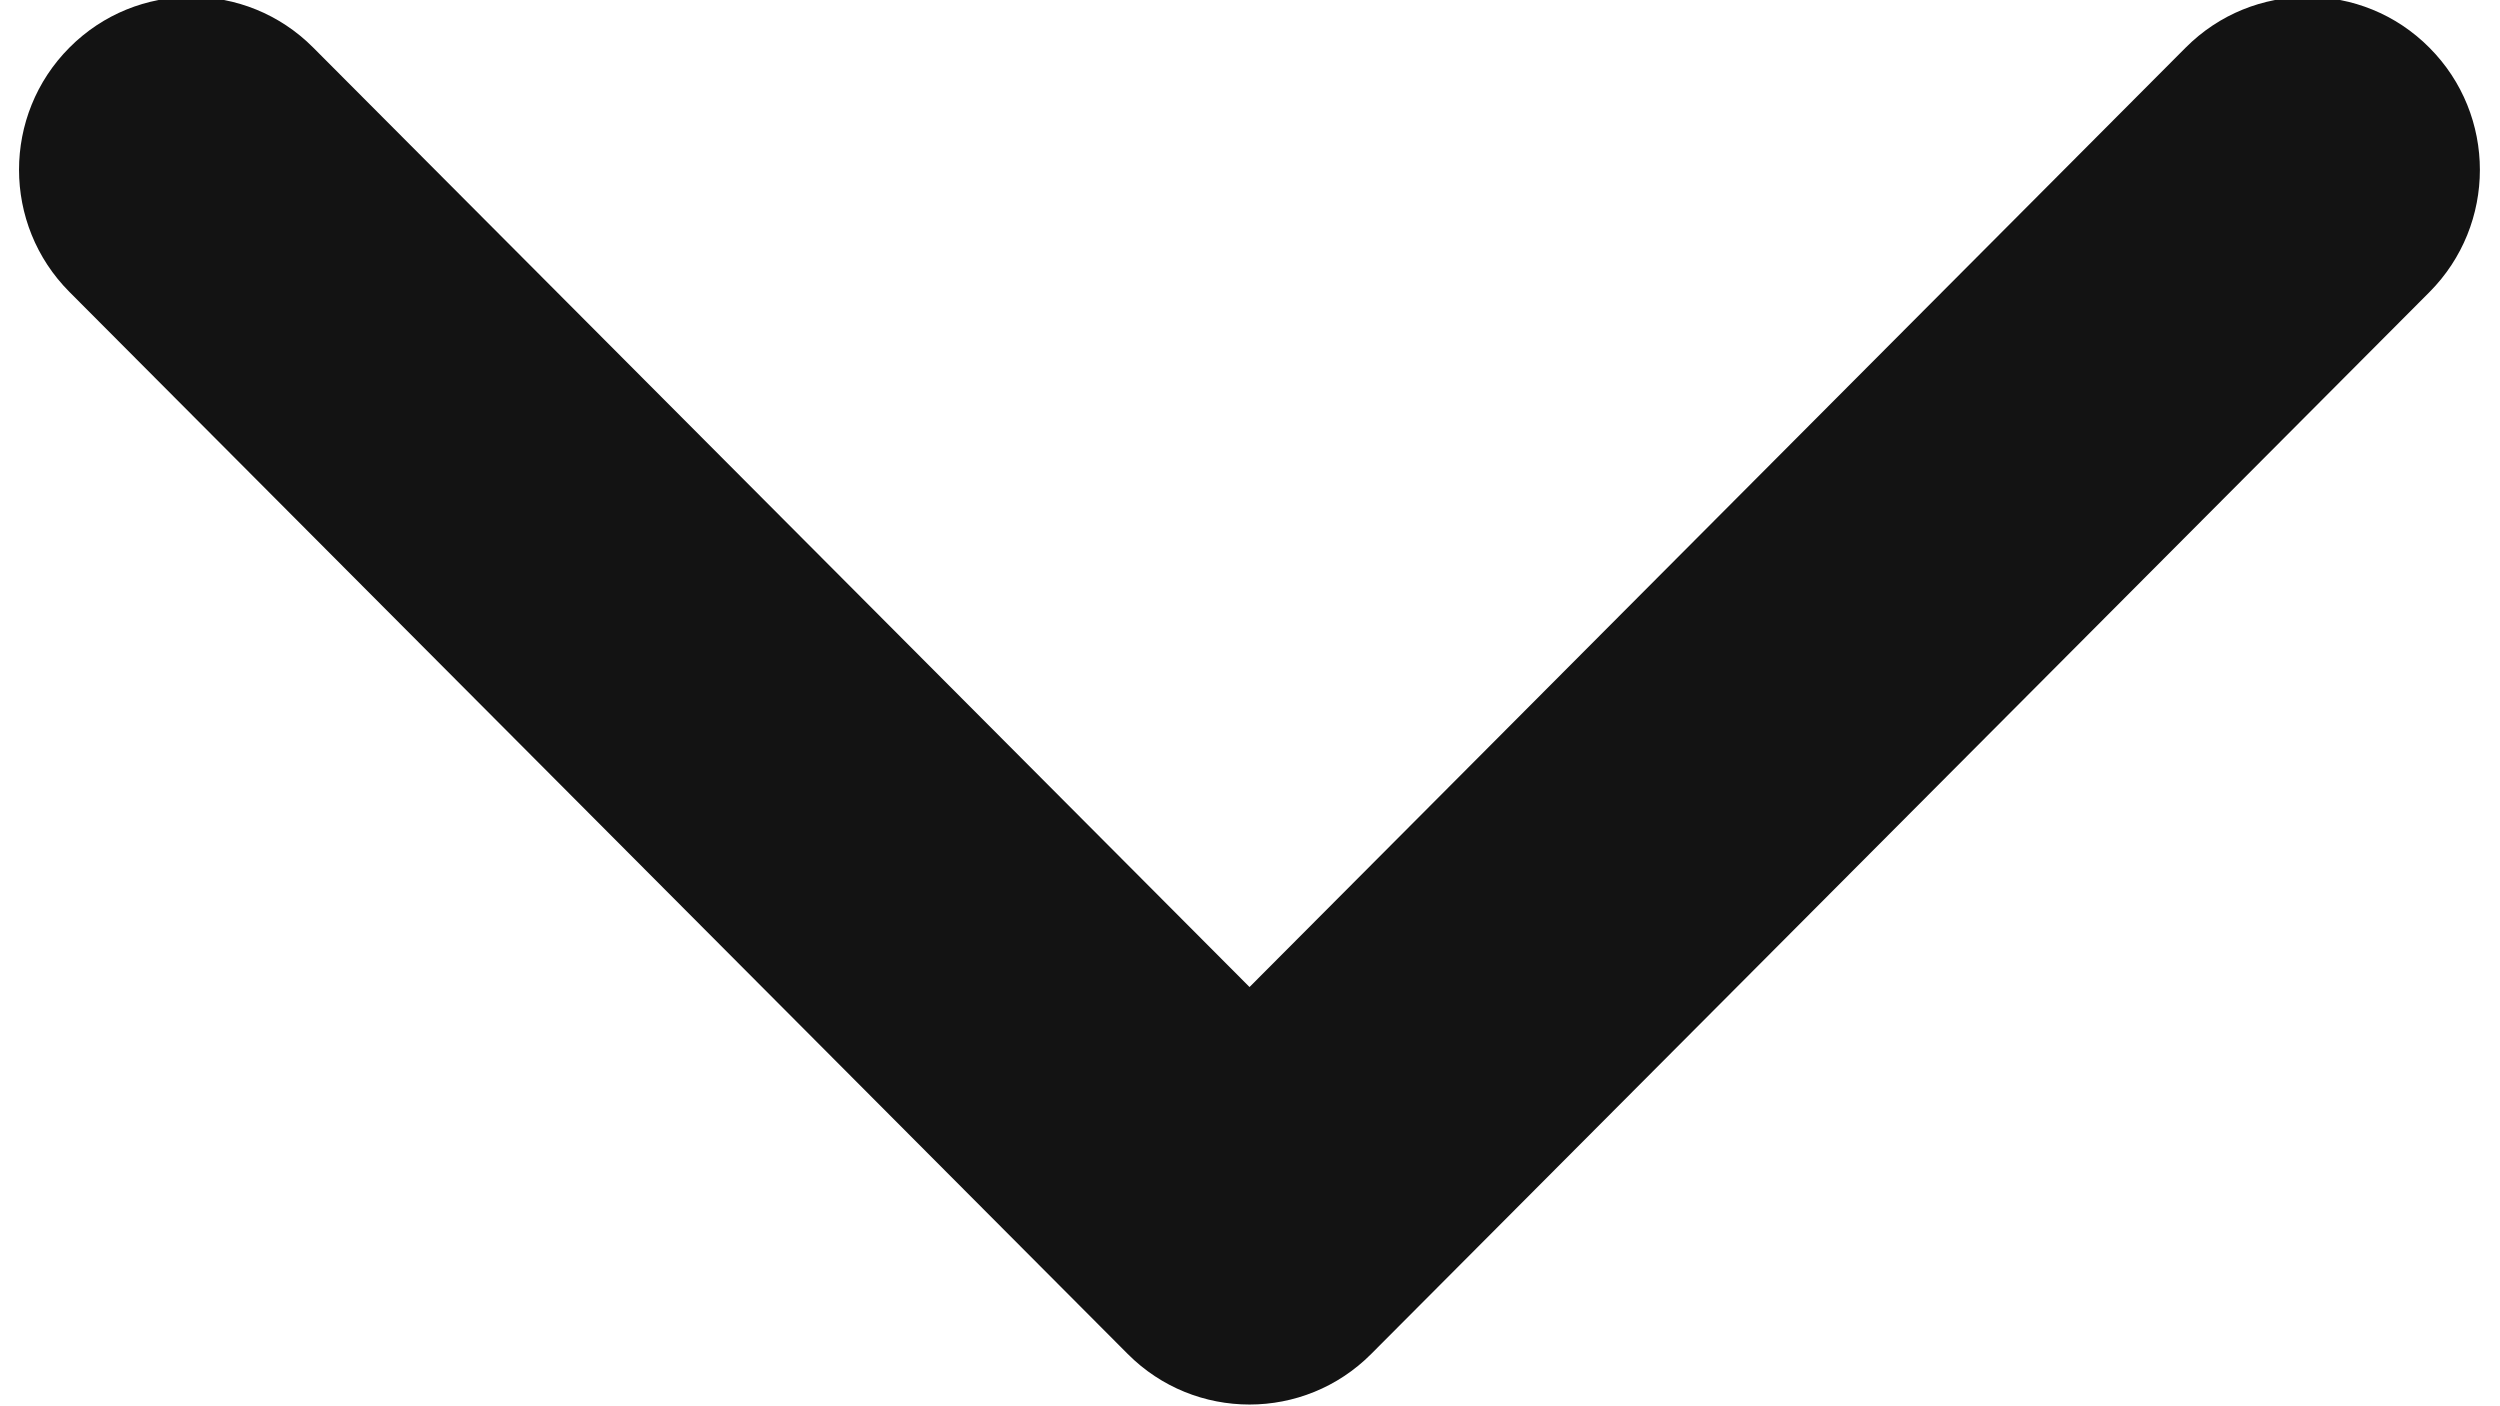 <svg 
 xmlns="http://www.w3.org/2000/svg"
 xmlns:xlink="http://www.w3.org/1999/xlink"
 width="16px" height="9px">
<path fill-rule="evenodd"  fill="rgb(19, 19, 19)"
 d="M7.217,8.665 L0.445,1.869 C0.014,1.437 0.014,0.736 0.445,0.304 C0.875,-0.128 1.574,-0.128 2.004,0.304 L7.997,6.317 L13.988,0.305 C14.419,-0.128 15.118,-0.128 15.548,0.305 C15.979,0.737 15.979,1.437 15.548,1.870 L8.776,8.665 C8.561,8.881 8.279,8.989 7.997,8.989 C7.714,8.989 7.432,8.881 7.217,8.665 Z"/>
</svg>